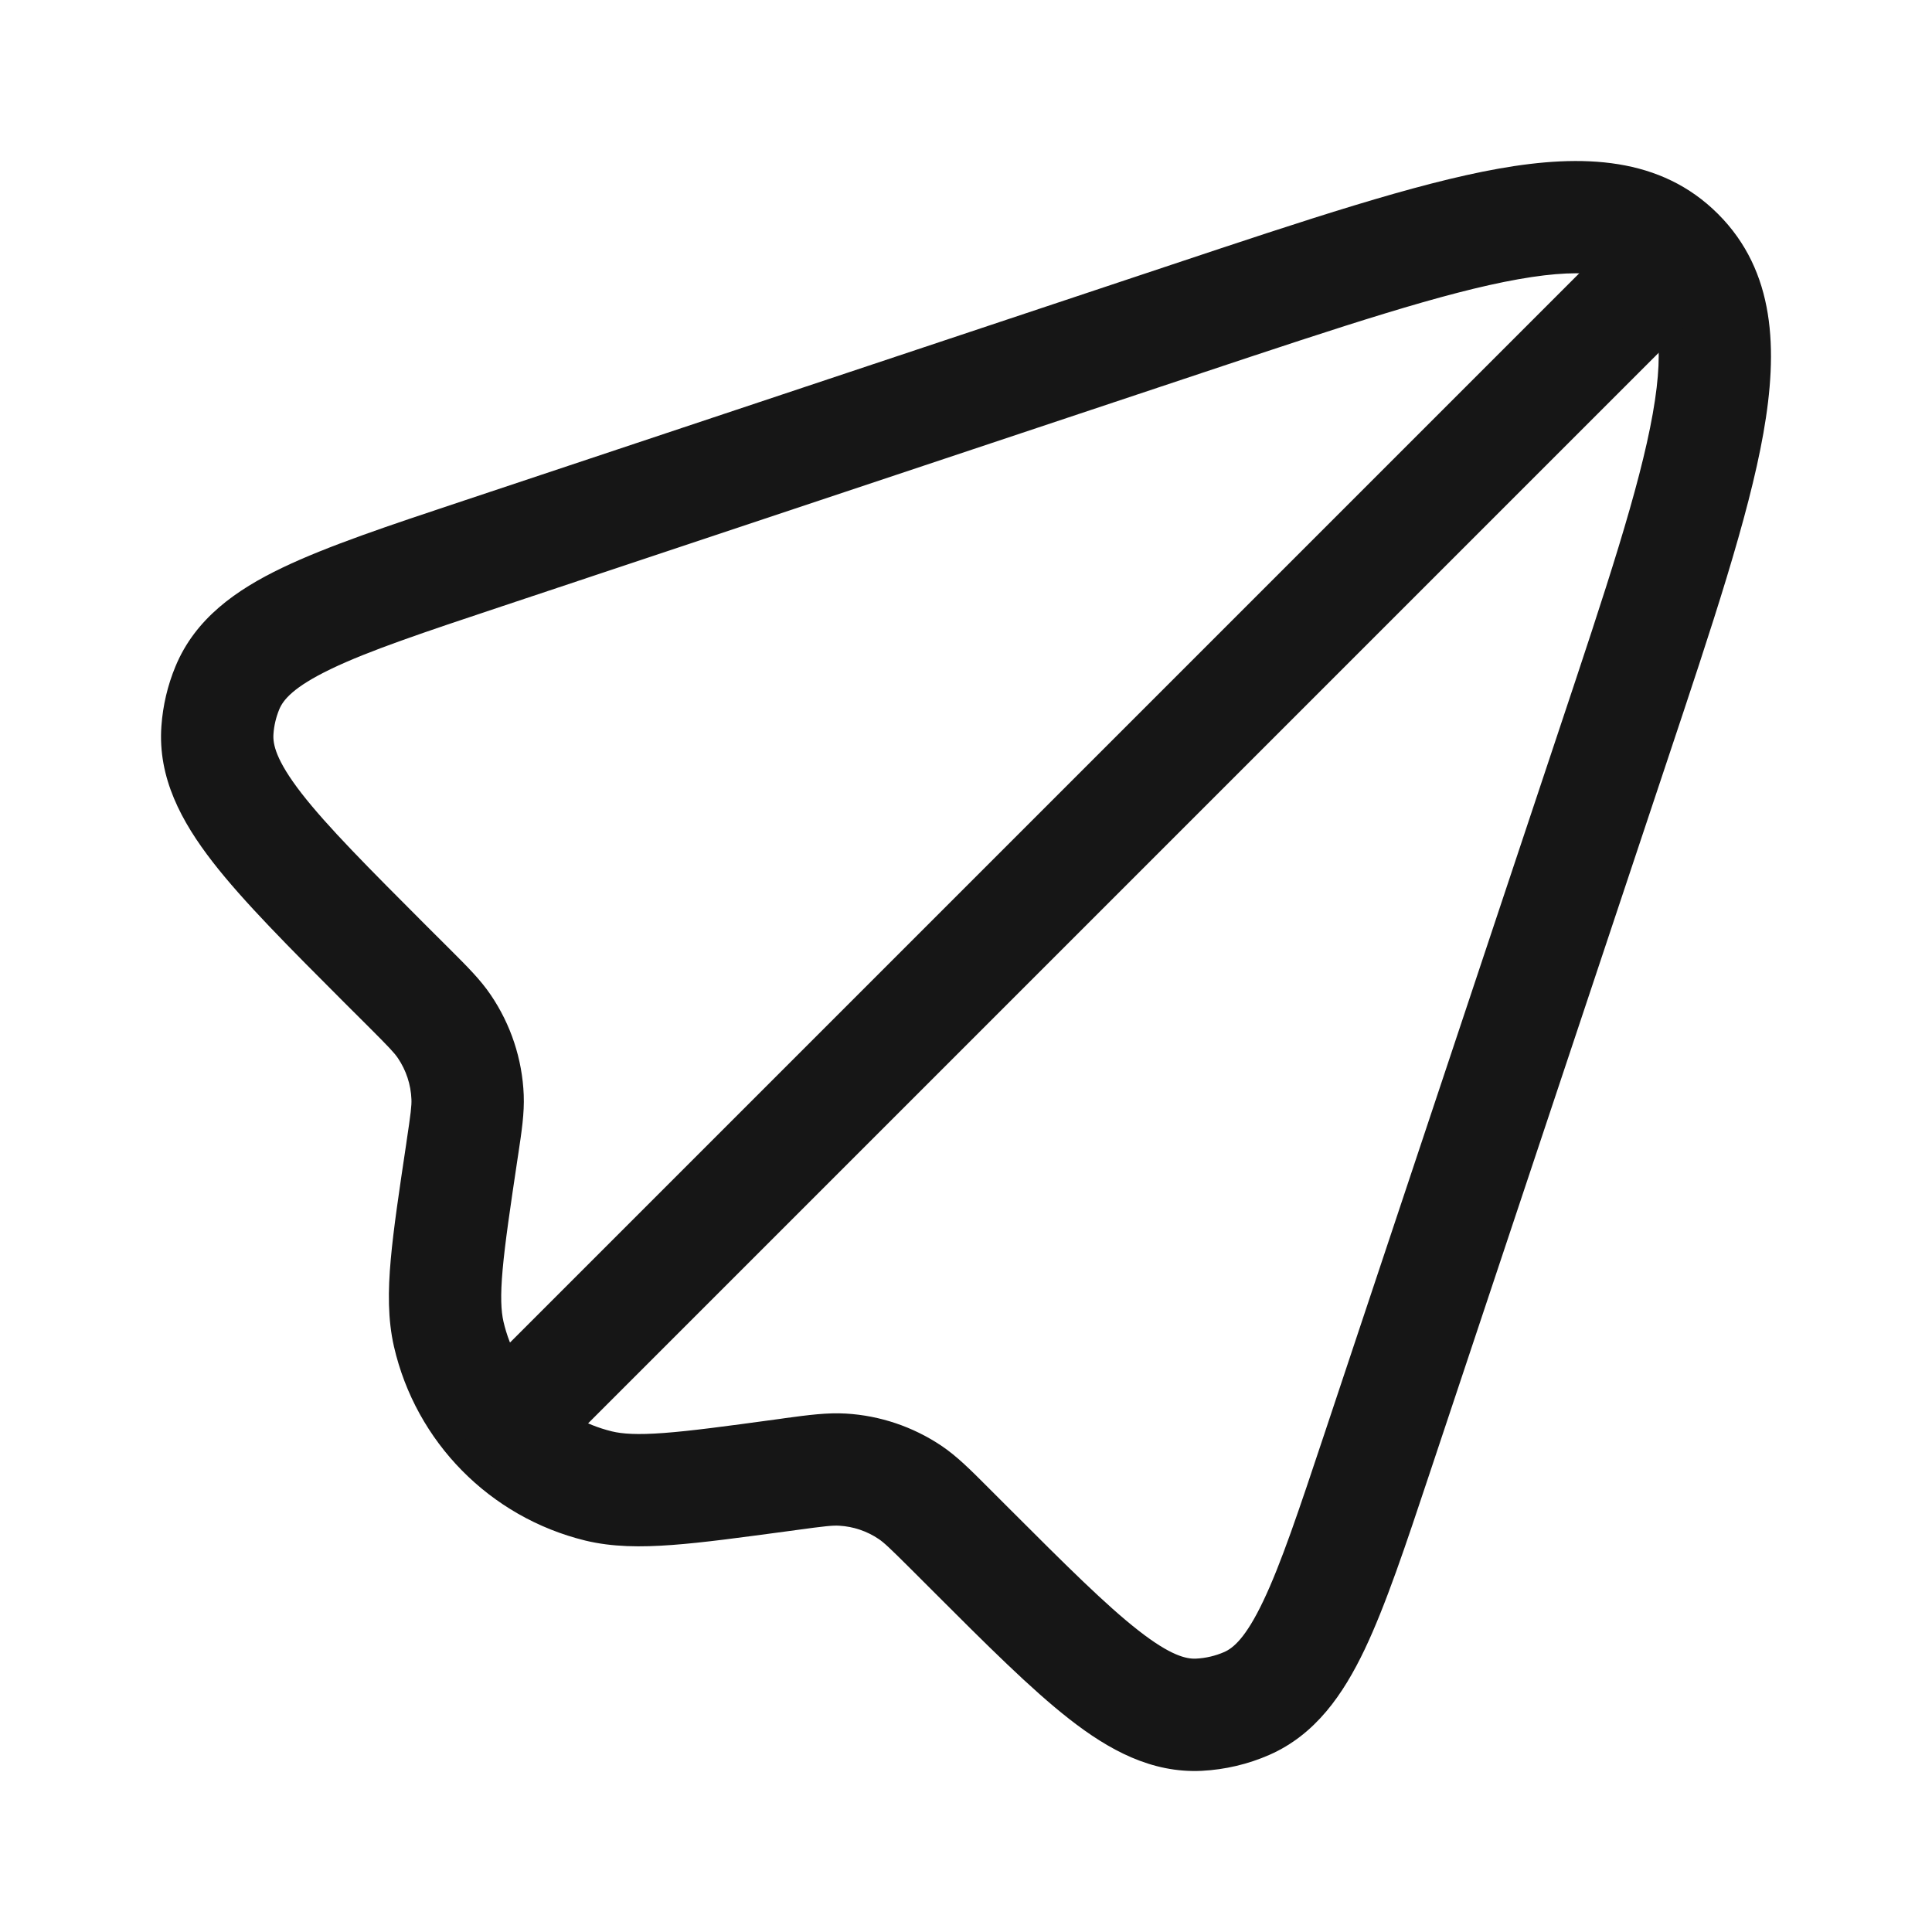<svg width="24" height="24" viewBox="0 0 24 24" fill="none" xmlns="http://www.w3.org/2000/svg">
<path fill-rule="evenodd" clip-rule="evenodd" d="M18.86 3.469C17.937 3.633 16.689 4.047 14.924 4.635L6.244 7.529C5.257 7.858 4.581 8.084 4.11 8.311C3.642 8.536 3.517 8.696 3.469 8.812C3.429 8.91 3.404 9.013 3.397 9.119C3.388 9.244 3.427 9.443 3.745 9.854C4.066 10.267 4.569 10.772 5.304 11.508L5.567 11.77C5.58 11.783 5.592 11.795 5.605 11.808C5.805 12.008 5.969 12.171 6.096 12.359C6.346 12.727 6.488 13.157 6.506 13.602C6.515 13.829 6.48 14.057 6.438 14.337C6.435 14.354 6.433 14.372 6.43 14.389C6.338 15.004 6.274 15.435 6.244 15.77C6.214 16.104 6.225 16.287 6.254 16.416C6.409 17.089 6.93 17.617 7.601 17.781C7.729 17.812 7.912 17.826 8.246 17.801C8.582 17.776 9.013 17.718 9.629 17.634L9.696 17.625C9.714 17.622 9.732 17.62 9.75 17.617C10.04 17.578 10.276 17.546 10.51 17.56C10.932 17.585 11.34 17.723 11.692 17.958C11.887 18.089 12.055 18.258 12.262 18.465C12.275 18.477 12.287 18.49 12.3 18.503L12.534 18.737C13.25 19.453 13.741 19.942 14.144 20.256C14.543 20.568 14.738 20.61 14.859 20.604C14.979 20.598 15.098 20.57 15.208 20.522C15.319 20.473 15.474 20.348 15.692 19.89C15.912 19.43 16.132 18.772 16.452 17.812L19.364 9.076C19.953 7.311 20.367 6.063 20.531 5.14C20.696 4.212 20.563 3.852 20.355 3.644C20.148 3.437 19.788 3.304 18.86 3.469ZM18.616 2.095C19.659 1.91 20.63 1.946 21.342 2.658C22.054 3.37 22.09 4.341 21.905 5.384C21.721 6.421 21.272 7.766 20.708 9.457L17.761 18.298C17.46 19.202 17.213 19.943 16.952 20.491C16.685 21.05 16.342 21.547 15.77 21.799C15.504 21.916 15.218 21.983 14.928 21.998C14.303 22.028 13.774 21.738 13.285 21.356C12.807 20.983 12.255 20.431 11.581 19.757L11.314 19.49C11.049 19.226 10.982 19.163 10.915 19.118C10.77 19.02 10.601 18.963 10.426 18.953C10.346 18.948 10.254 18.957 9.883 19.008L9.795 19.02C9.206 19.099 8.733 19.164 8.35 19.192C7.96 19.221 7.607 19.219 7.269 19.137C6.086 18.847 5.167 17.915 4.894 16.728C4.817 16.39 4.819 16.036 4.854 15.647C4.888 15.264 4.959 14.792 5.047 14.205L5.05 14.182C5.104 13.824 5.114 13.735 5.111 13.657C5.104 13.473 5.045 13.295 4.942 13.143C4.898 13.079 4.837 13.013 4.581 12.757L4.283 12.46C3.591 11.767 3.024 11.2 2.643 10.709C2.253 10.206 1.959 9.661 2.005 9.02C2.023 8.765 2.082 8.514 2.18 8.278C2.426 7.684 2.932 7.328 3.506 7.053C4.067 6.784 4.827 6.53 5.756 6.221L14.543 3.292C16.234 2.728 17.579 2.28 18.616 2.095Z" fill="#161616"/>
<path fill-rule="evenodd" clip-rule="evenodd" d="M20.866 3.134C21.138 3.407 21.138 3.848 20.866 4.121L6.912 18.075C6.64 18.347 6.198 18.347 5.925 18.075C5.653 17.802 5.653 17.36 5.925 17.088L19.879 3.134C20.152 2.862 20.593 2.862 20.866 3.134Z" fill="#161616"/>
</svg>
